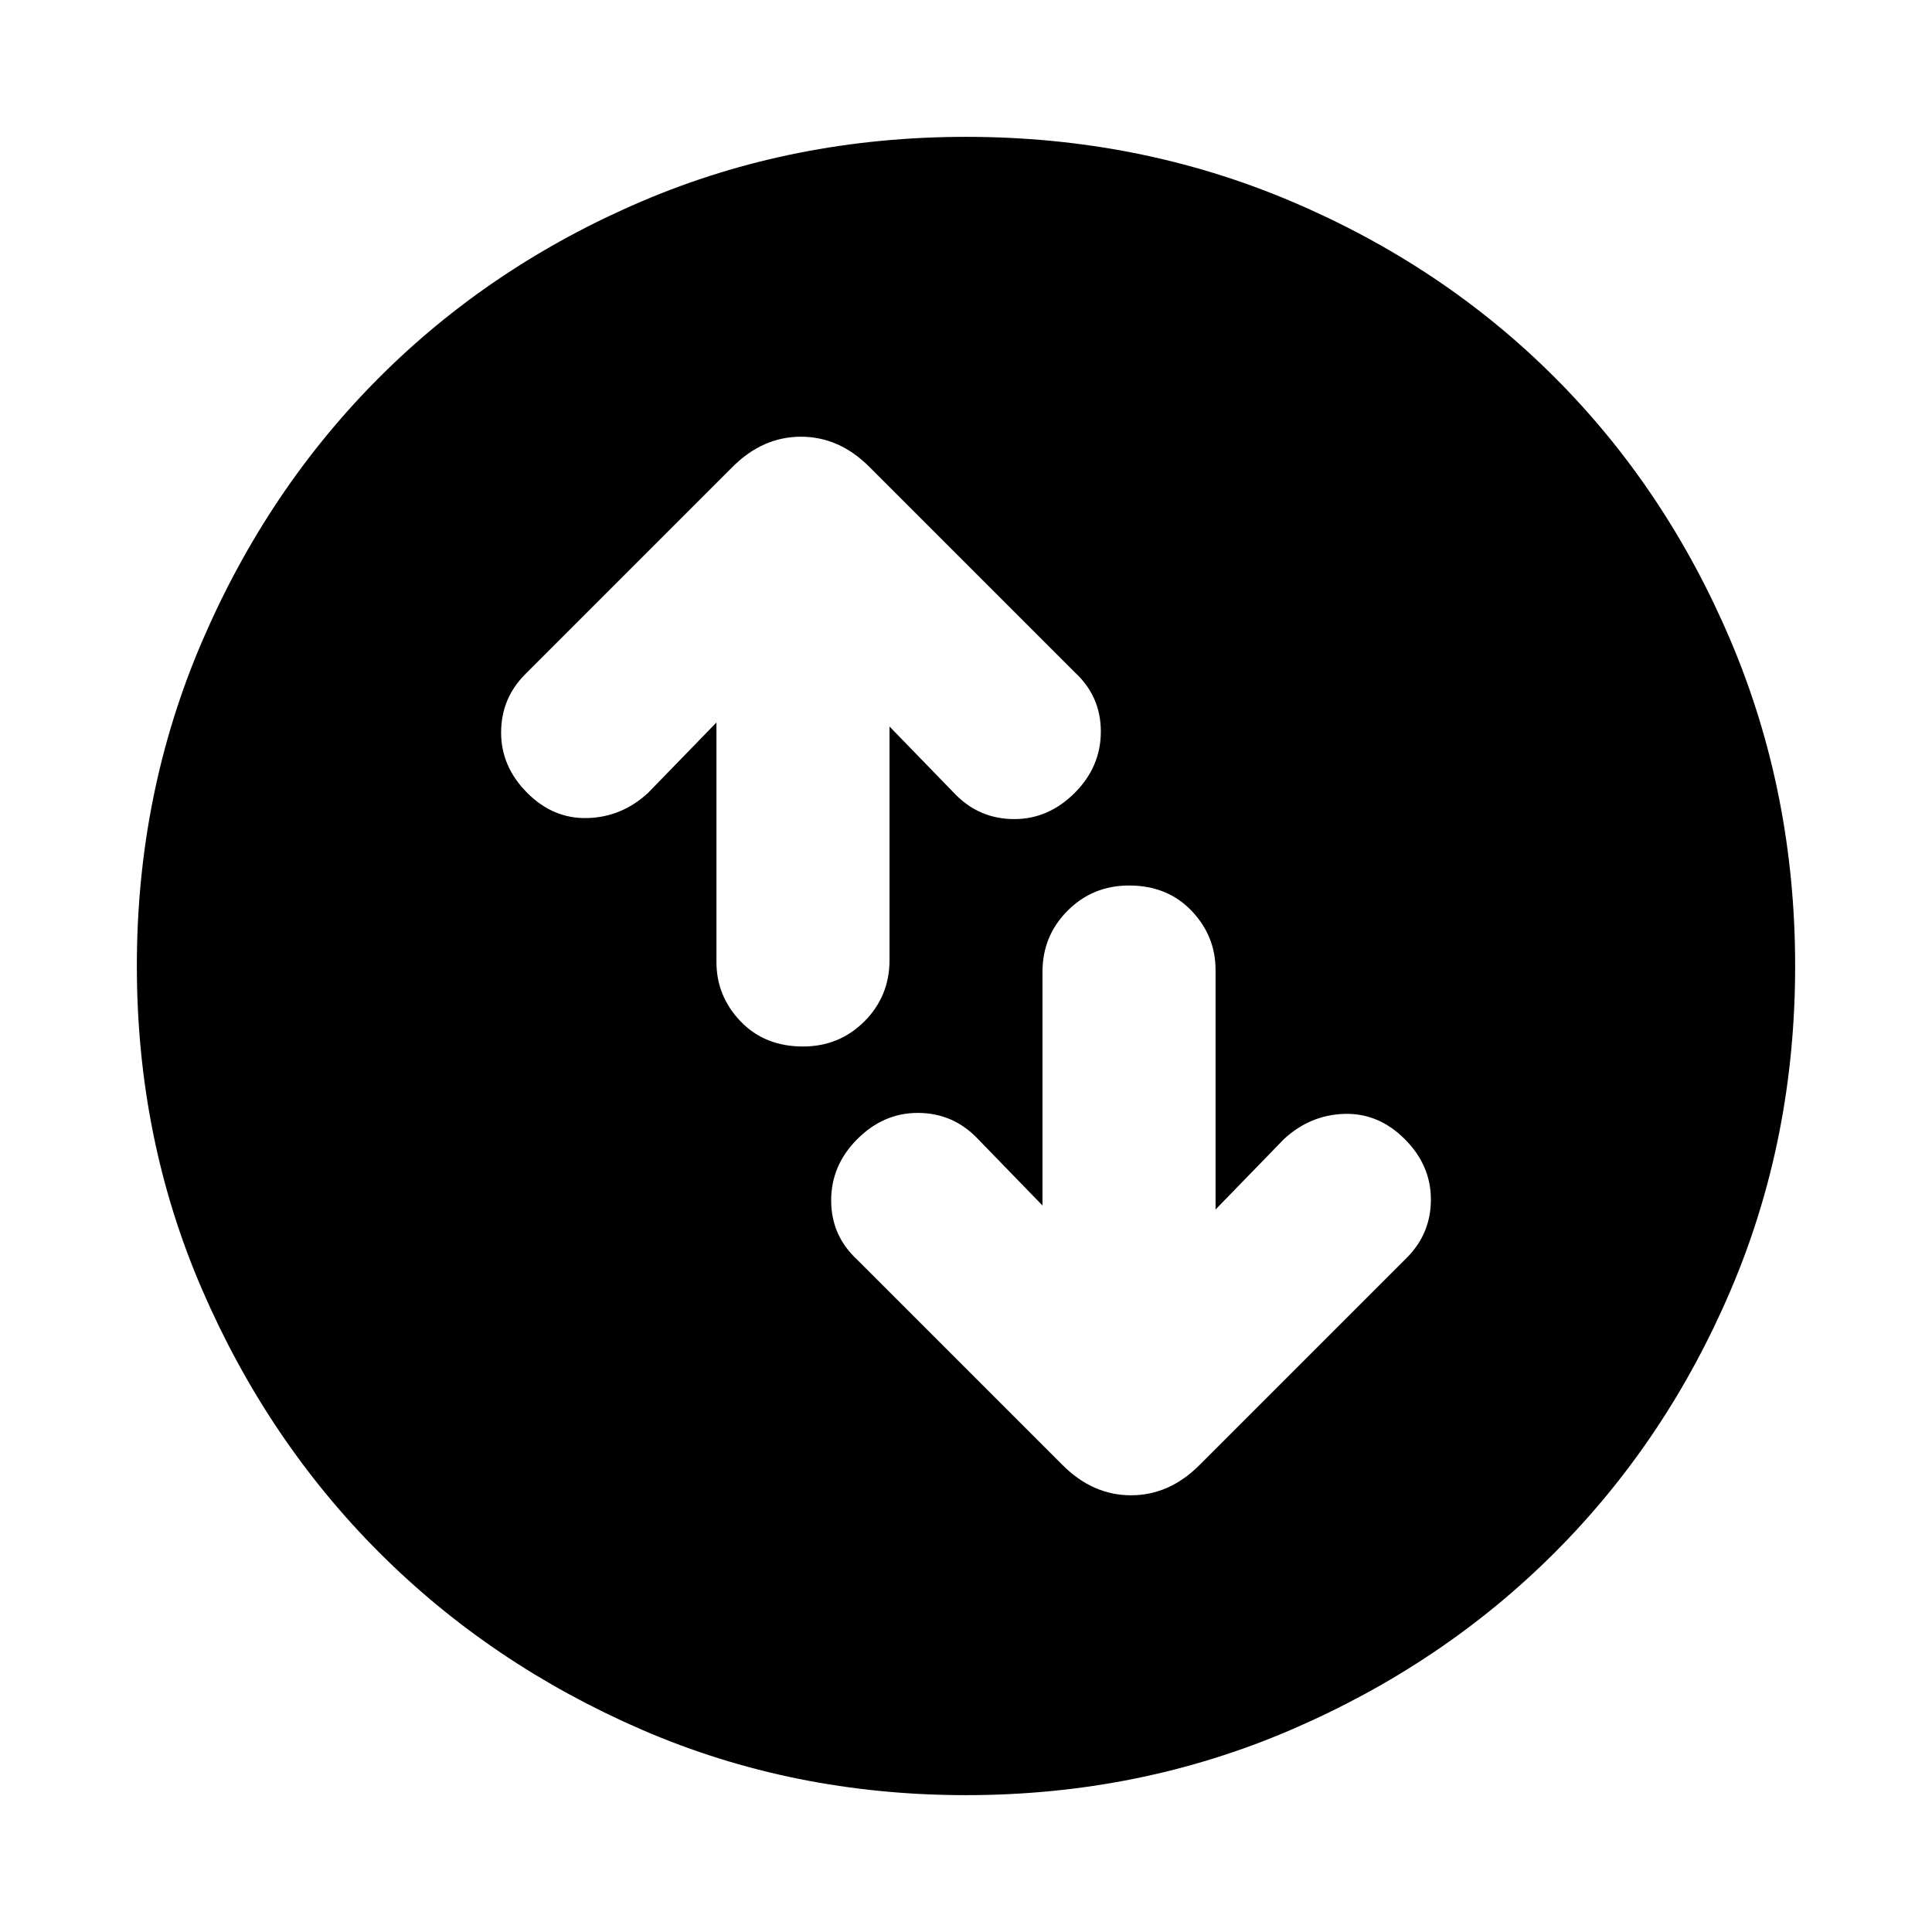 <svg xmlns="http://www.w3.org/2000/svg" height="24" width="24"><path d="M14.025 11Q13.575 11 13.263 11.312Q12.95 11.625 12.95 12.075V14.975L12.125 14.125Q11.825 13.825 11.4 13.825Q10.975 13.825 10.65 14.15Q10.325 14.475 10.325 14.912Q10.325 15.35 10.65 15.65L13.2 18.2Q13.575 18.575 14.05 18.575Q14.525 18.575 14.9 18.2L17.475 15.625Q17.775 15.325 17.775 14.9Q17.775 14.475 17.45 14.15Q17.125 13.825 16.7 13.837Q16.275 13.85 15.95 14.15L15.1 15.025V12.05Q15.1 11.625 14.8 11.312Q14.5 11 14.025 11ZM9.975 13Q10.425 13 10.738 12.688Q11.05 12.375 11.05 11.925V9.025L11.875 9.875Q12.175 10.175 12.6 10.175Q13.025 10.175 13.35 9.85Q13.675 9.525 13.675 9.087Q13.675 8.65 13.35 8.35L10.8 5.8Q10.425 5.425 9.95 5.425Q9.475 5.425 9.1 5.8L6.525 8.375Q6.225 8.675 6.225 9.1Q6.225 9.525 6.55 9.85Q6.875 10.175 7.3 10.162Q7.725 10.15 8.05 9.85L8.9 8.975V11.95Q8.9 12.375 9.2 12.688Q9.5 13 9.975 13ZM12 22.3Q9.85 22.3 7.975 21.488Q6.1 20.675 4.713 19.288Q3.325 17.9 2.513 16.025Q1.7 14.15 1.7 12Q1.7 9.85 2.513 7.962Q3.325 6.075 4.713 4.687Q6.1 3.3 7.975 2.5Q9.85 1.7 12 1.7Q14.15 1.7 16.038 2.5Q17.925 3.3 19.312 4.687Q20.7 6.075 21.5 7.962Q22.3 9.85 22.3 12Q22.3 14.15 21.5 16.025Q20.7 17.9 19.312 19.288Q17.925 20.675 16.038 21.488Q14.15 22.3 12 22.3Z"/></svg>